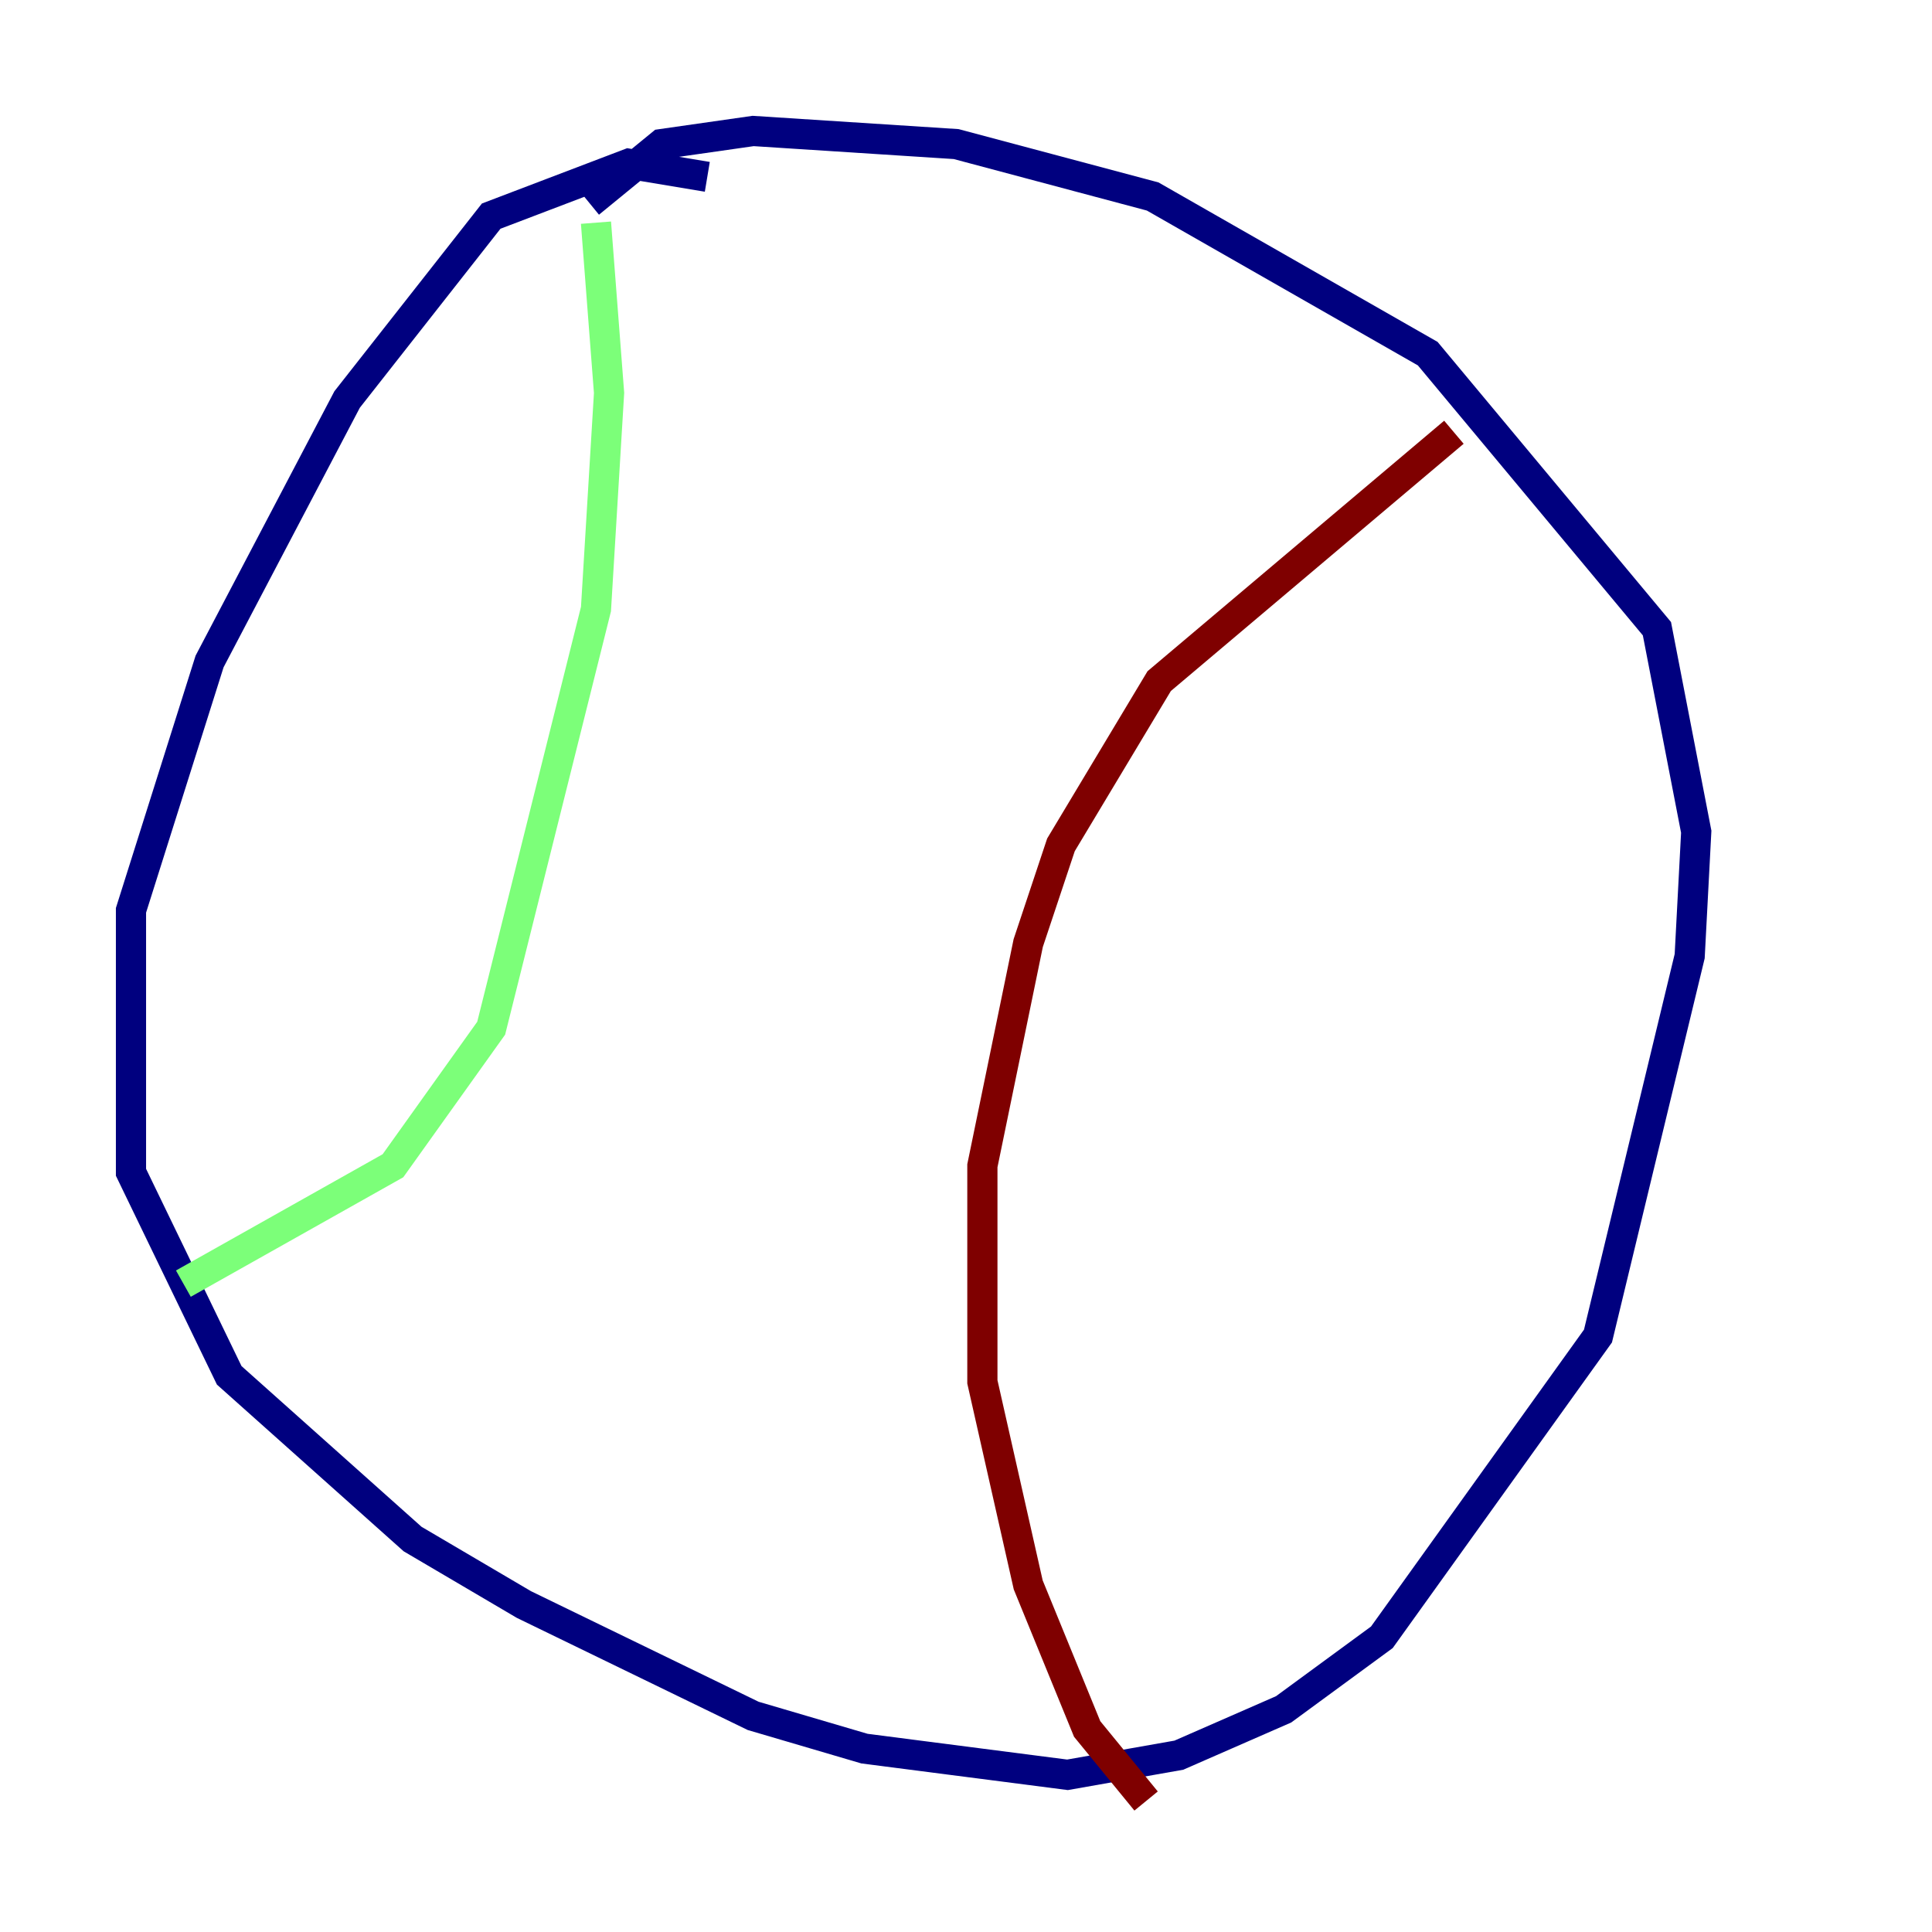<?xml version="1.0" encoding="utf-8" ?>
<svg baseProfile="tiny" height="128" version="1.2" viewBox="0,0,128,128" width="128" xmlns="http://www.w3.org/2000/svg" xmlns:ev="http://www.w3.org/2001/xml-events" xmlns:xlink="http://www.w3.org/1999/xlink"><defs /><polyline fill="none" points="46.861,11.715 41.654,10.848 32.542,14.319 22.997,26.468 13.885,43.824 8.678,60.312 8.678,77.668 15.186,91.119 27.336,101.966 34.712,106.305 49.898,113.681 57.275,115.851 70.725,117.586 78.102,116.285 85.044,113.248 91.552,108.475 105.871,88.515 111.946,63.349 112.38,55.105 109.776,41.654 94.59,23.43 76.366,13.017 63.349,9.546 49.898,8.678 43.824,9.546 39.051,13.451" stroke="#00007f" stroke-width="2" /><polyline fill="none" points="39.485,14.752 40.352,26.034 39.485,40.352 32.542,68.122 26.034,77.234 12.149,85.044" stroke="#7cff79" stroke-width="2" /><polyline fill="none" points="96.325,28.637 76.8,45.125 70.291,55.973 68.122,62.481 65.085,77.234 65.085,91.552 68.122,105.003 72.027,114.549 75.932,119.322" stroke="#7f0000" stroke-width="2" /></svg>